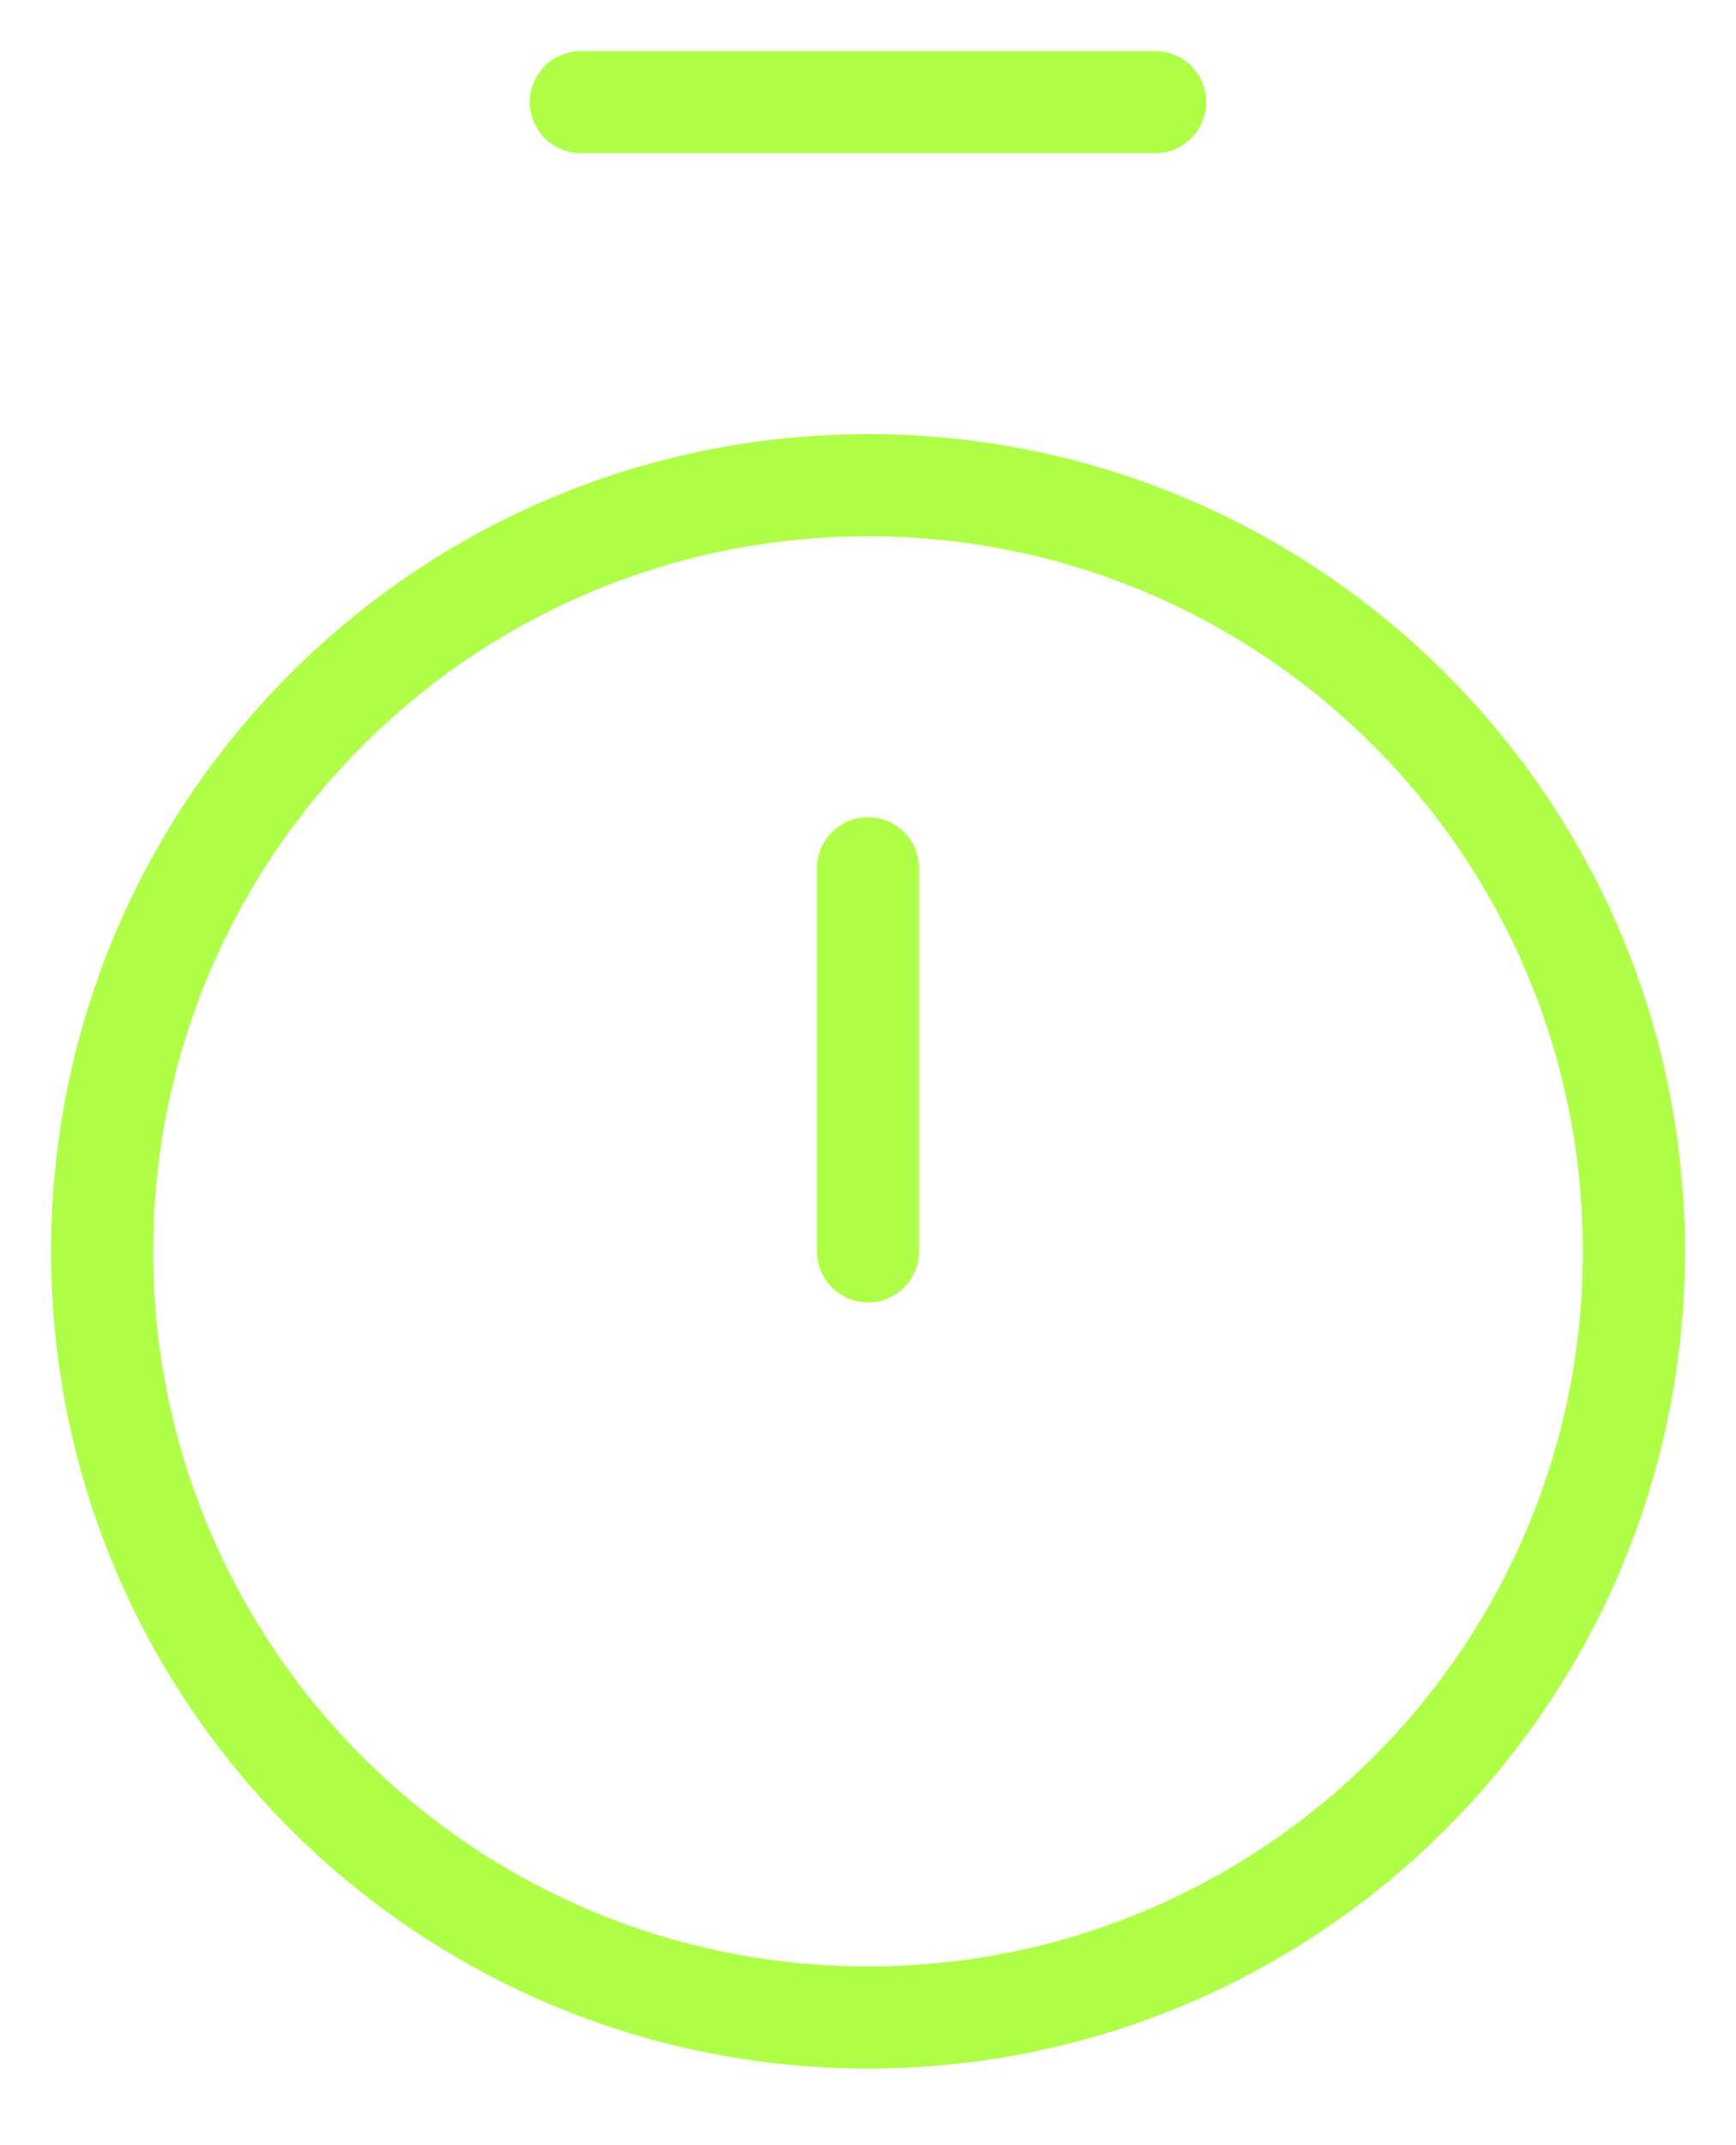<svg xmlns="http://www.w3.org/2000/svg" width="17" height="21" viewBox="0 0 17 21" fill="none">
  <path d="M5.688 1H11.312" stroke="#AFFF48" stroke-linecap="round" stroke-linejoin="round"/>
  <path d="M8.5 8.5V12.25" stroke="#AFFF48" stroke-linecap="round" stroke-linejoin="round"/>
  <path d="M8.5 19.75C12.642 19.75 16 16.392 16 12.25C16 8.108 12.642 4.75 8.5 4.75C4.358 4.75 1 8.108 1 12.25C1 16.392 4.358 19.75 8.5 19.75Z" stroke="#AFFF48" stroke-linecap="round" stroke-linejoin="round"/>
</svg>